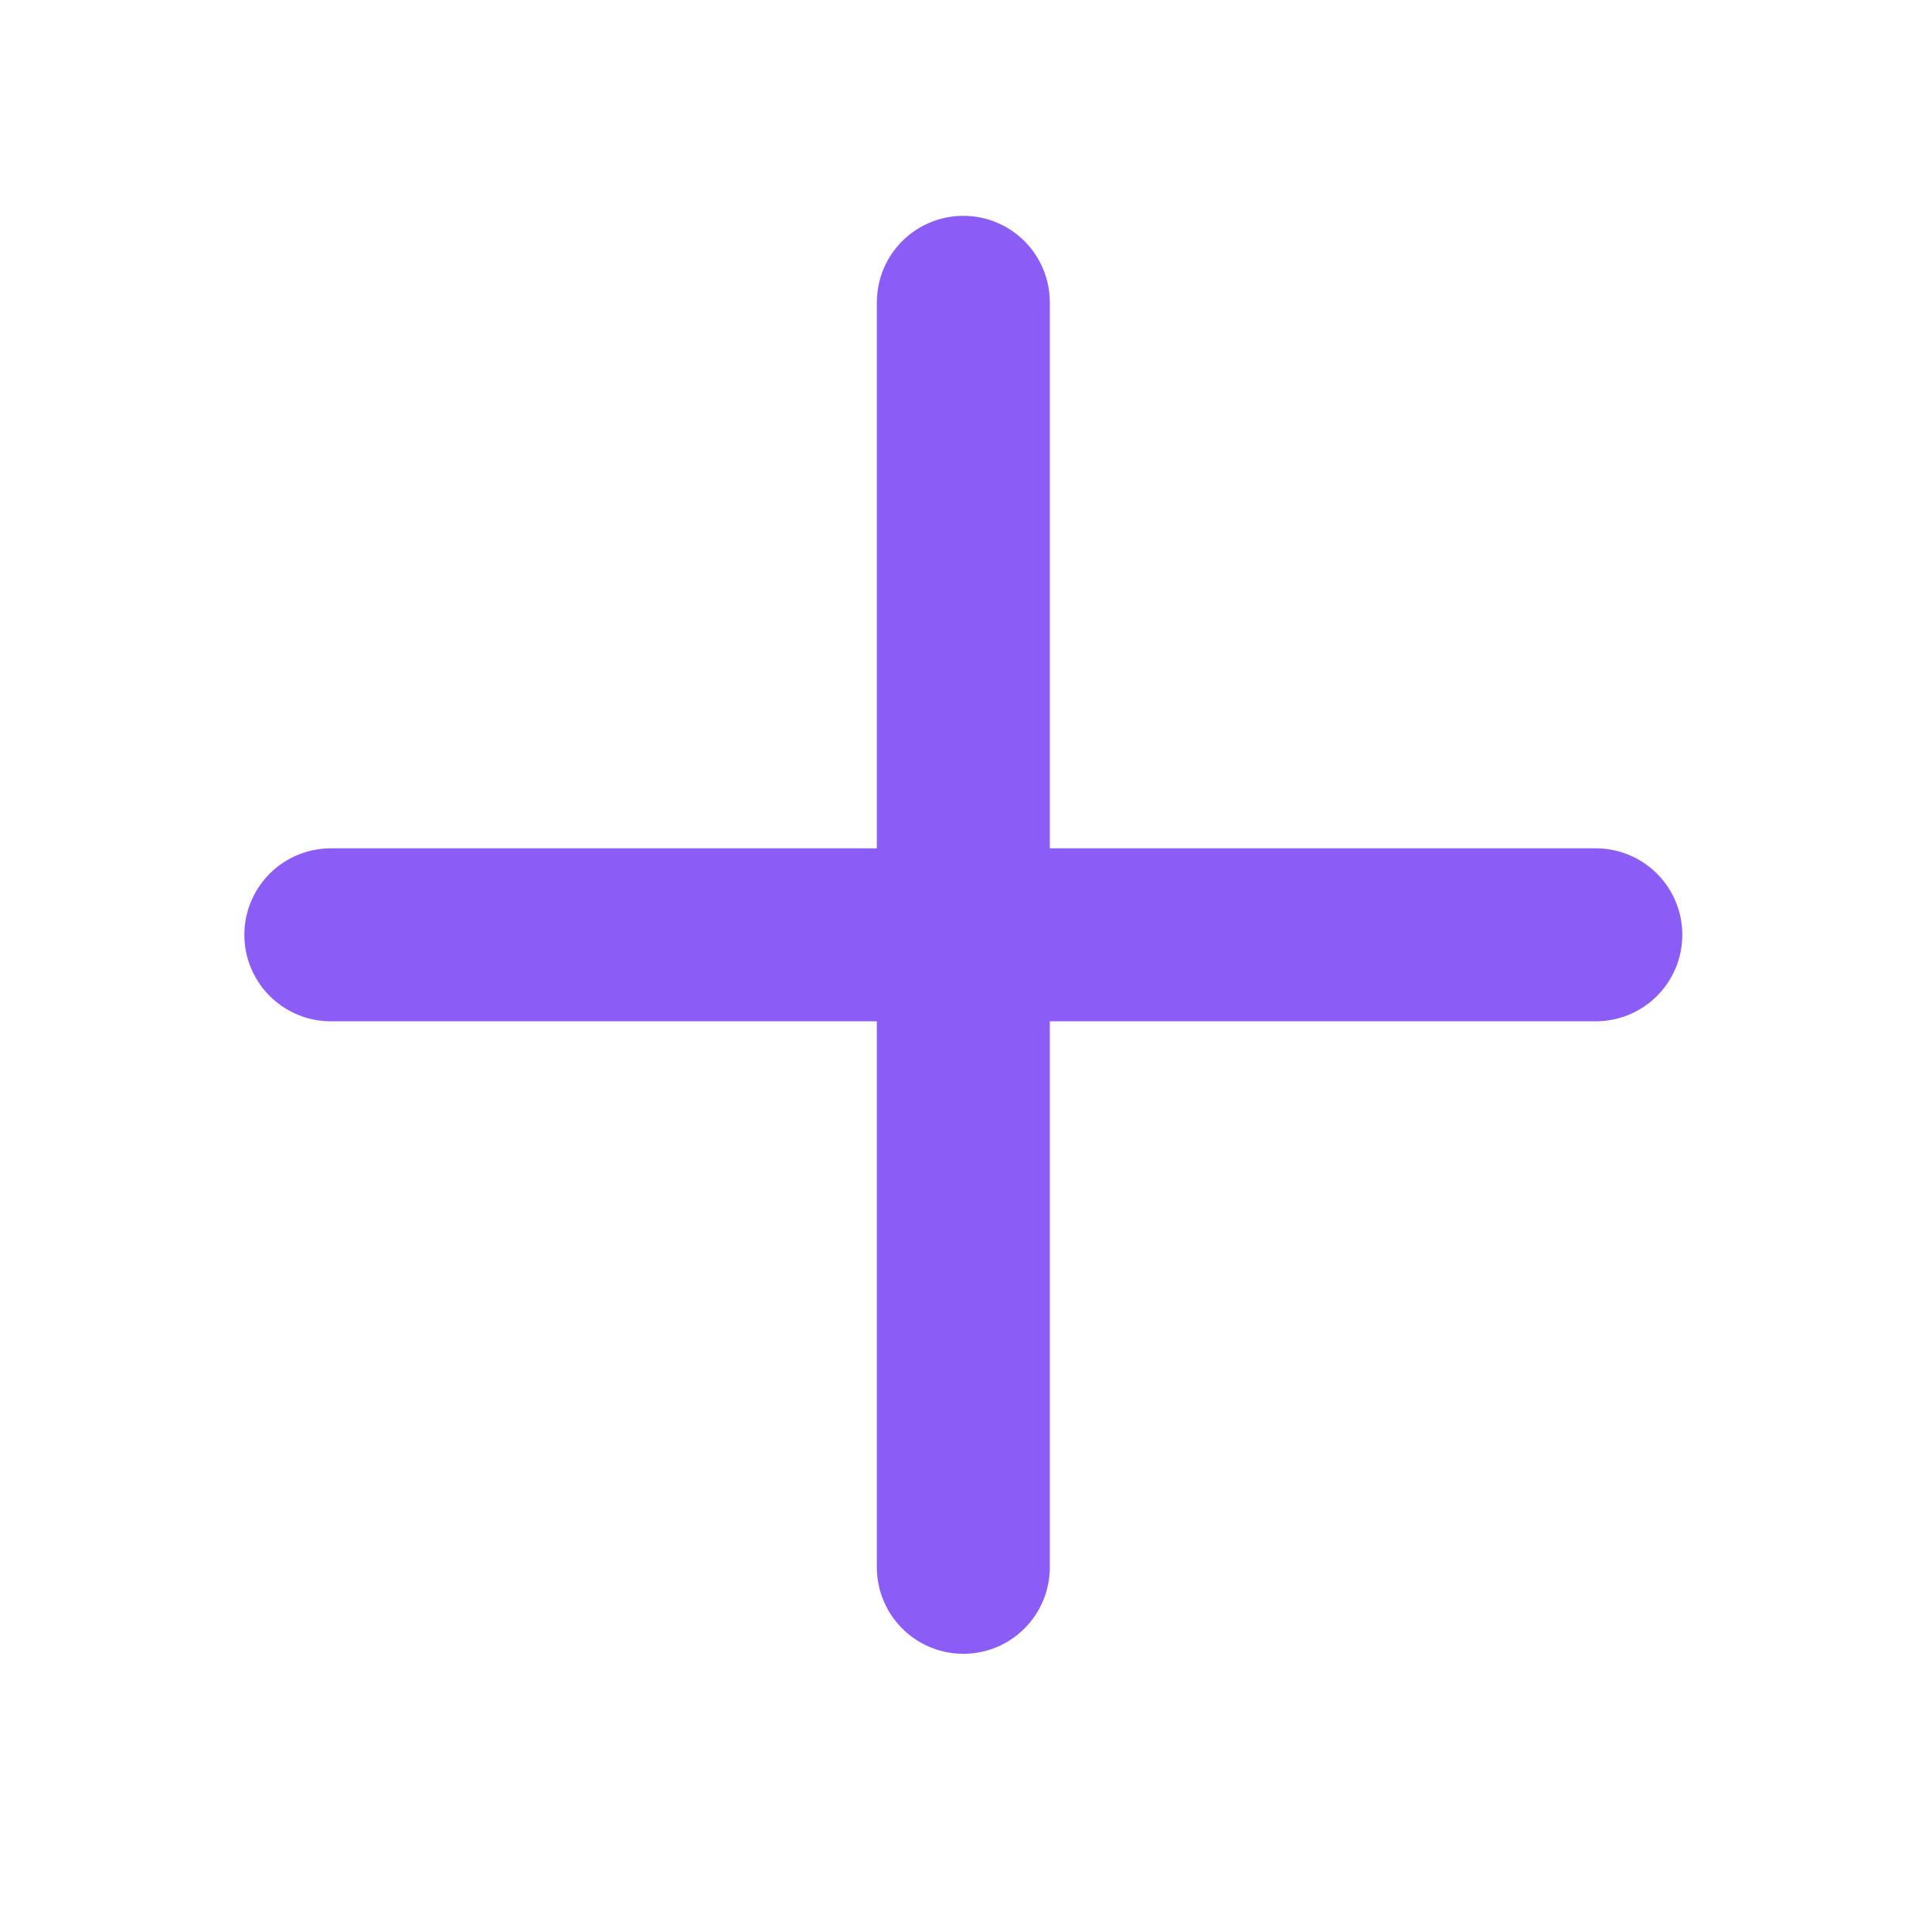 <svg width="21" height="21" viewBox="0 0 21 21" fill="none" xmlns="http://www.w3.org/2000/svg">
<path d="M3.596 10.161H17.346" stroke="#8B5CF6" stroke-width="1.88" stroke-linecap="round" stroke-linejoin="round"/>
<path d="M10.471 3.286V17.036" stroke="#8B5CF6" stroke-width="1.88" stroke-linecap="round" stroke-linejoin="round"/>
</svg>
